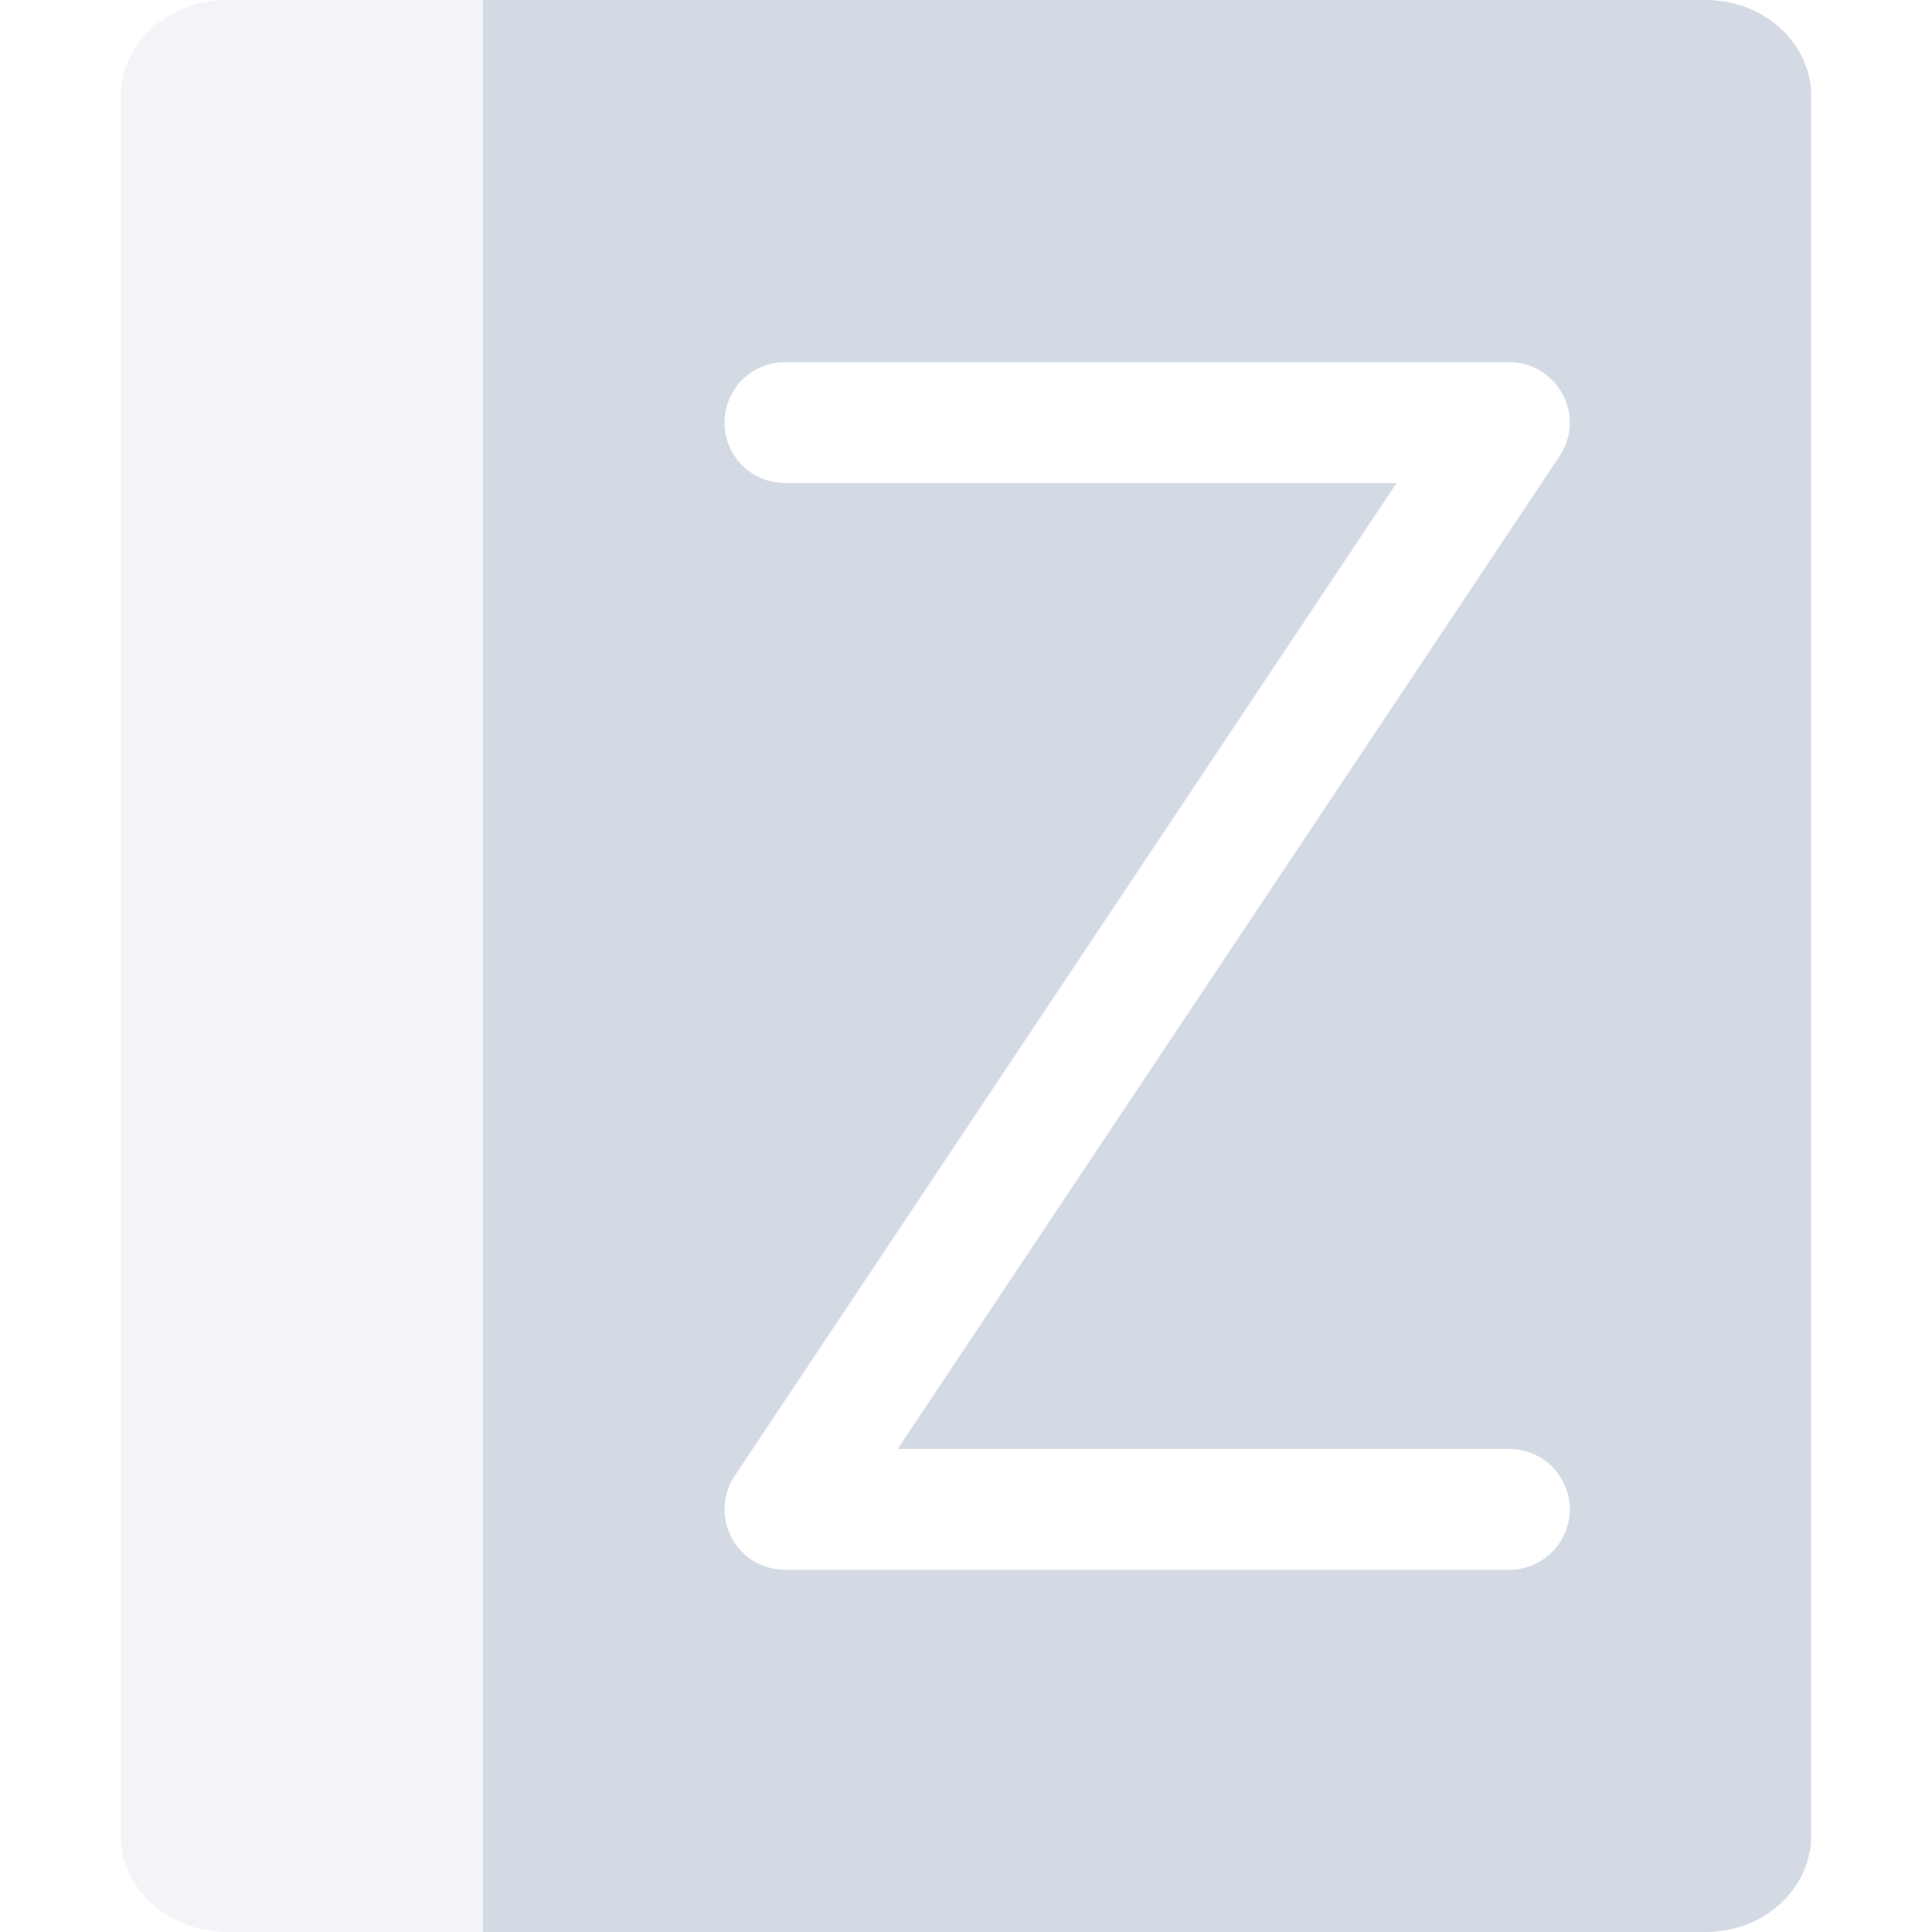 <svg xmlns="http://www.w3.org/2000/svg" width="16" height="16" version="1.1">
 <defs>
  <style id="current-color-scheme" type="text/css">
   .ColorScheme-Text { color:#d3dae3; } .ColorScheme-Highlight { color:#5294e2; }
  </style>
 </defs>
 <g>
  <path style="opacity:0.3;fill:currentColor" class="ColorScheme-Text" d="M 1.885,0 C 1.395,0 1,0.357 1,0.8 V 15.2 C 1,15.643 1.395,16 1.885,16 H 4 V 0 Z"/>
  <path style="fill:currentColor" class="ColorScheme-Text" d="M 4,0 V 16 H 14.125 C 14.61,16 15,15.642 15,15.199 V 0.801 C 15,0.358 14.61,0 14.125,0 H 7.99 Z M 6.5,3 H 12.5 A 0.5,0.5 0 0 1 12.916,3.777 L 7.434,12 H 12.5 A 0.5,0.5 0 1 1 12.5,13 H 6.5 A 0.5,0.5 0 0 1 6.084,12.223 L 11.566,4 H 6.5 A 0.5,0.5 0 1 1 6.5,3 Z"/>
 </g>
</svg>
